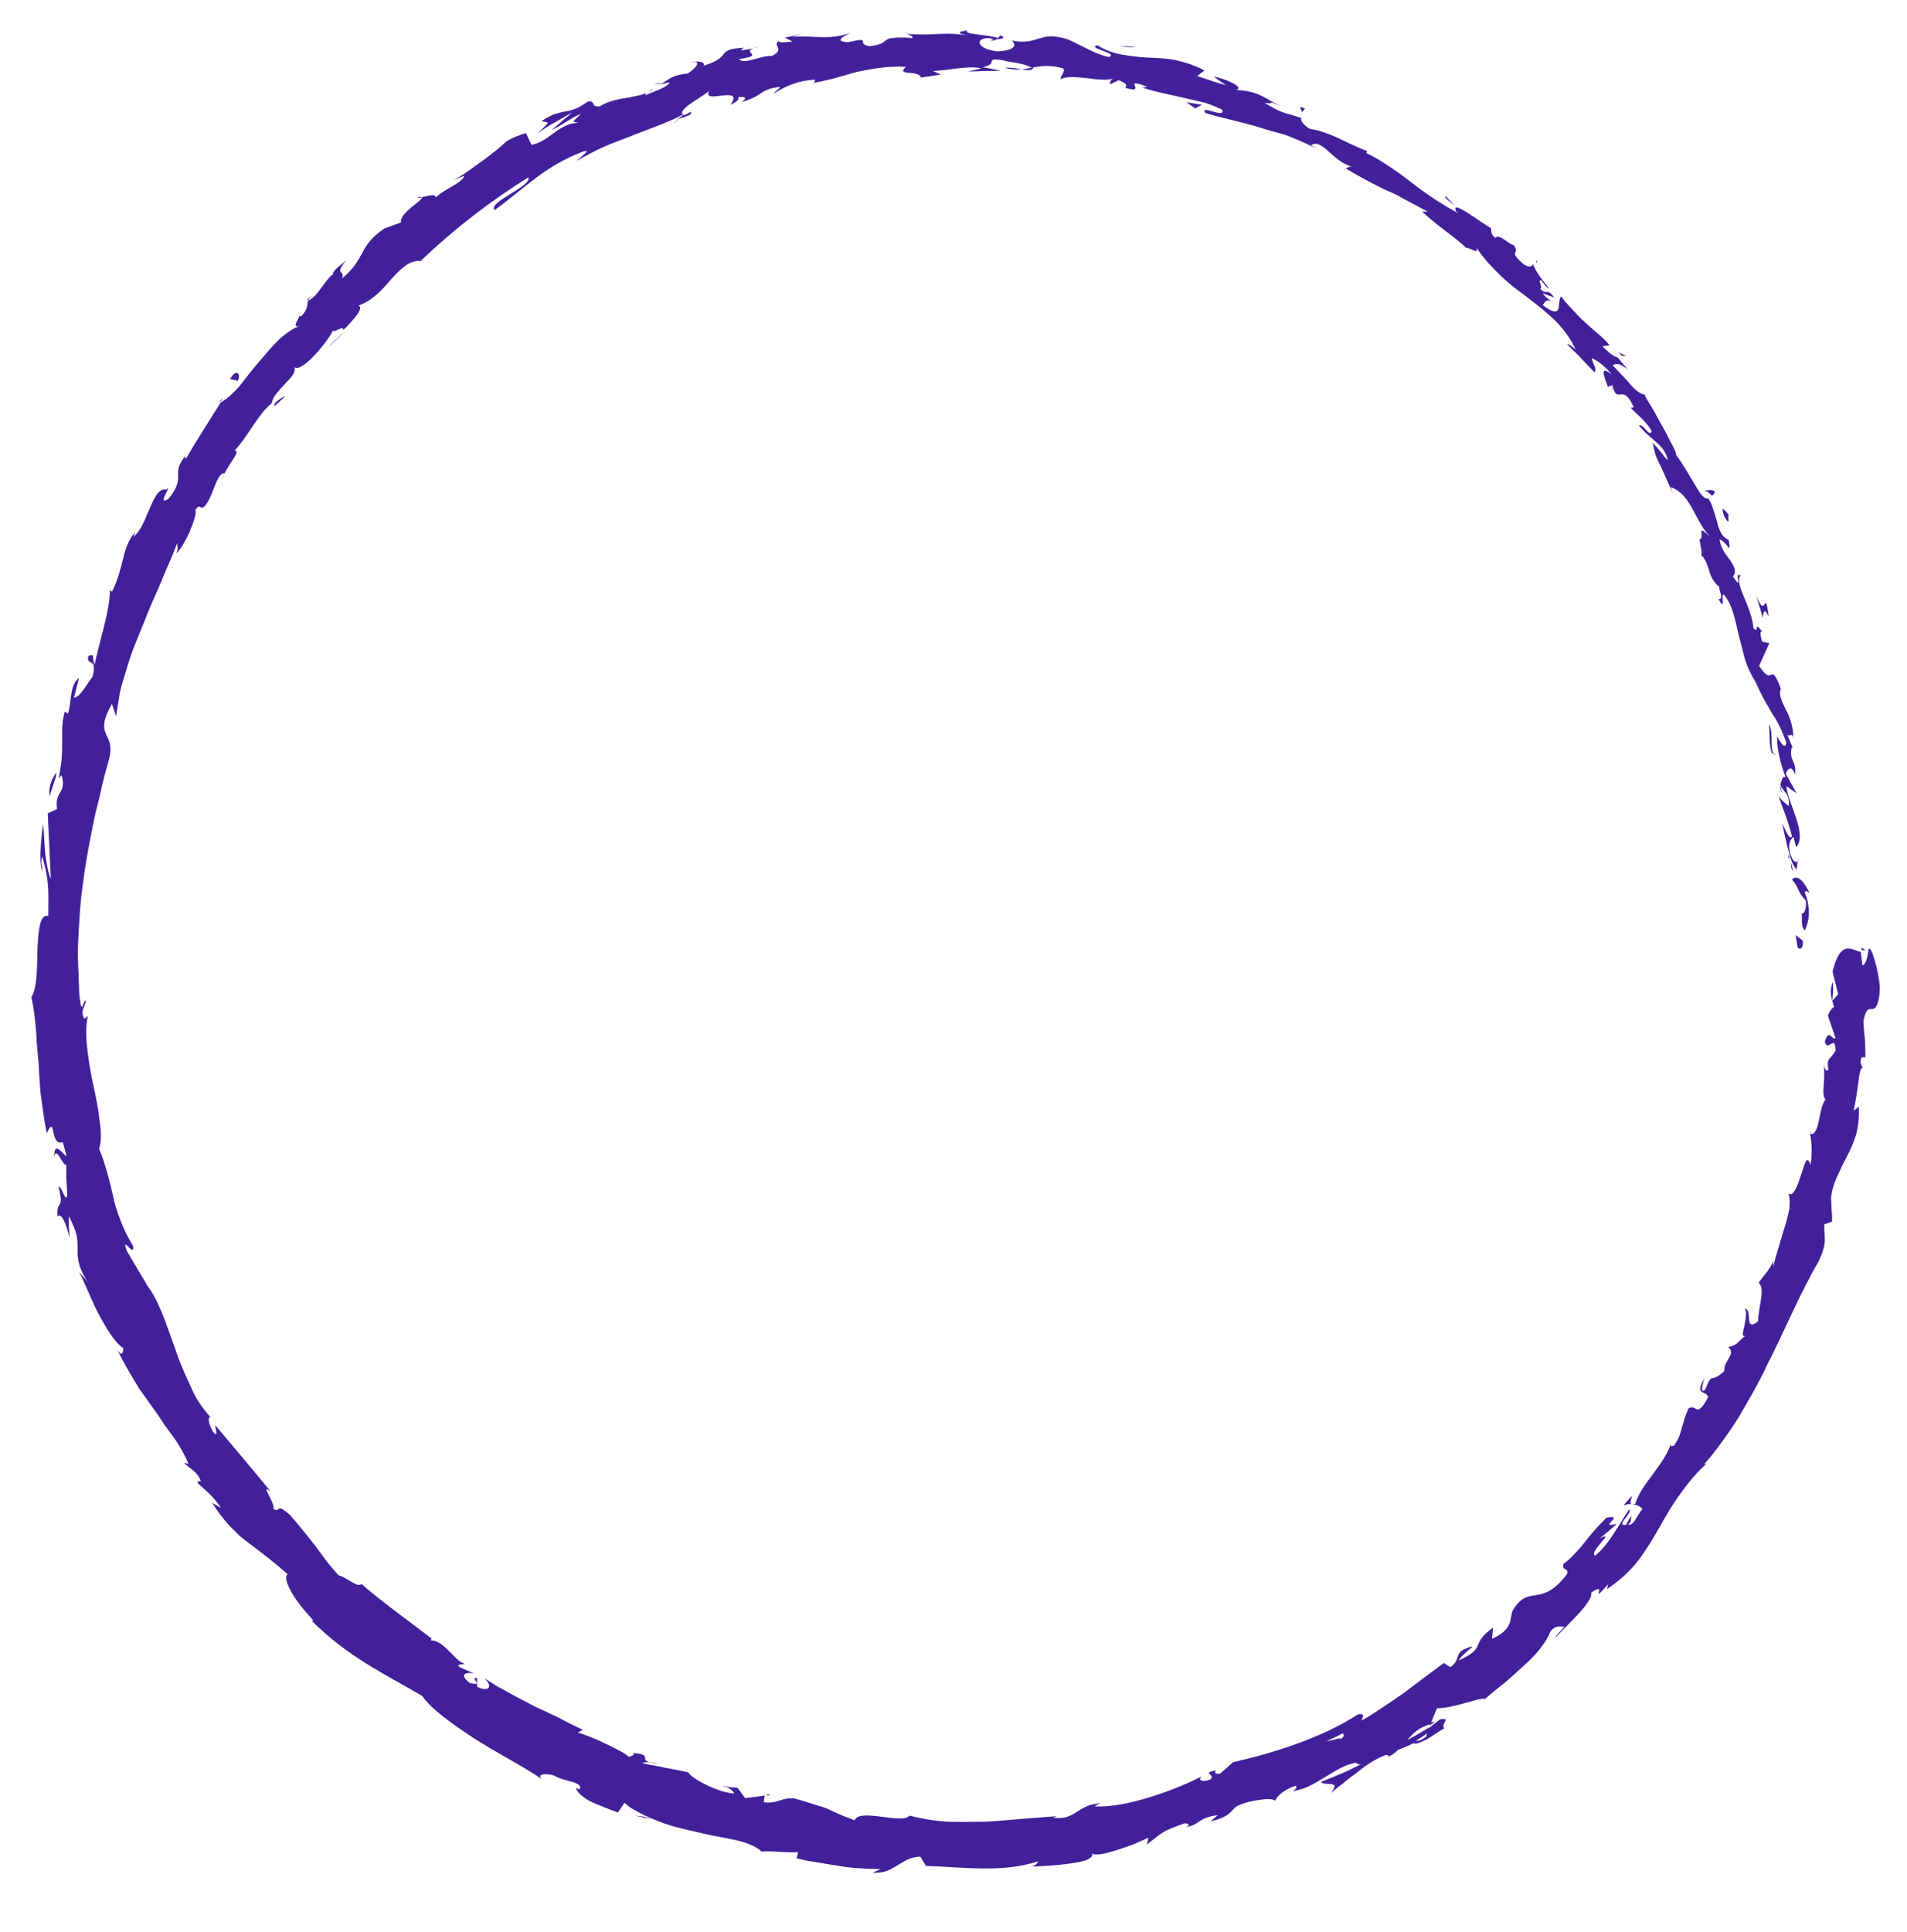 <?xml version="1.0" encoding="utf-8"?>
<!-- Generator: Adobe Illustrator 17.1.0, SVG Export Plug-In . SVG Version: 6.00 Build 0)  -->
<!DOCTYPE svg PUBLIC "-//W3C//DTD SVG 1.1//EN" "http://www.w3.org/Graphics/SVG/1.1/DTD/svg11.dtd">
<svg version="1.1" id="Layer_1" xmlns="http://www.w3.org/2000/svg" xmlns:xlink="http://www.w3.org/1999/xlink" x="0px" y="0px"
	 viewBox="0 0 371.3 376.1" enable-background="new 0 0 371.3 376.1" xml:space="preserve">
<g>
	<g>
		<g>
			<g>
				<g>
					<path fill="#41209A" d="M350,184.4c0.4,0.6,1.2,0.2,1-1.3l-1.4-1.1L350,184.4z"/>
					<path fill="#41209A" d="M352.3,173.8c-0.8-1.8-2.2-3.8-3.4-2.6c1.5,1.7,0.9,2.2,2.7,4.1c0.2,1.6-0.4,2.8-0.9,2.5
						c0.4,0.5-0.3,2.4,0.7,3.3c0.5-1,0.8-2.2,0.8-3.5c0-0.6-0.1-1.3-0.2-1.9c-0.1-0.7-0.4-1.3-0.6-2
						C351.6,173.1,352,173.7,352.3,173.8z"/>
					<path fill="#41209A" d="M283.3,40.1l0.7,0.7C283.8,40.6,283.6,40.3,283.3,40.1z"/>
					<path fill="#41209A" d="M192.9,7.9c0.7,0,1.1-0.1,1.1-0.3C193.3,7.7,192.8,7.8,192.9,7.9z"/>
					<path fill="#41209A" d="M176.2,6.4c0.4,0,0.7,0,1,0.1C176.8,6.4,176.5,6.3,176.2,6.4z"/>
					<path fill="#41209A" d="M283.3,40.1l-1.8-1.9C281,38.4,282.3,39.2,283.3,40.1z"/>
					<path fill="#41209A" d="M346.5,153.2c0.2,0.5,0.4,0.9,0.6,1.3c-0.1-0.4-0.3-0.8-0.4-1.2C346.7,153.2,346.6,153.2,346.5,153.2z"
						/>
					<path fill="#41209A" d="M315.2,68.6l0.5,0.6c0.3,0.1,0.6,0.1,0.9,0.1L315.2,68.6z"/>
					<path fill="#41209A" d="M333.9,95.8c-0.3-0.7-1.5-0.3-2.1-0.3c0.6,0.1,1.1,0.5,1.5,1C333.5,96.4,333.7,96.2,333.9,95.8z"/>
					<path fill="#41209A" d="M349.9,145.2l0.4,0.9C350.2,145.8,350,145.5,349.9,145.2z"/>
					<path fill="#41209A" d="M299.2,51.2c0.1-0.2,0.1-0.4,0.1-0.5C299.1,50.8,299.1,51,299.2,51.2z"/>
					<path fill="#41209A" d="M352.4,220.5c0.1,0,0.1,0,0.2,0C352.5,220.3,352.5,220.3,352.4,220.5z"/>
					<path fill="#41209A" d="M362.4,184.4l0.1,0.5c0.2,0.1,0.4,0.1,0.7,0.1L362.4,184.4z"/>
					<path fill="#41209A" d="M145.5,9c0.1,0,0.1,0,0.1,0C146.4,8.7,146,8.8,145.5,9z"/>
					<path fill="#41209A" d="M10.6,225.3c0.3-3.3,2.5,4.7,2.6-0.2C12.8,225.6,10.4,221.3,10.6,225.3z"/>
					<path fill="#41209A" d="M346.6,152.4c-0.1-0.4-0.2-0.9-0.2-1.3C346.4,151.7,346.5,152.1,346.6,152.4z"/>
					<path fill="#41209A" d="M13.2,225.1C13.2,225.1,13.2,225.1,13.2,225.1l0-0.5C13.2,224.8,13.2,224.9,13.2,225.1z"/>
					<path fill="#41209A" d="M81.2,38.4c0.2,0.1,0.6,0.1,0.9,0C82,38.3,81.8,38.3,81.2,38.4z"/>
					<path fill="#41209A" d="M128.7,16.1l-1.3,0.3C128,16.4,128.4,16.3,128.7,16.1z"/>
					<path fill="#41209A" d="M61.2,57.2c-0.6,0.4-0.9,0.5-1.4,1.2c0.1,0,0.2,0,0.3-0.1C60.2,58,60.5,57.6,61.2,57.2z"/>
					<path fill="#41209A" d="M42.5,78.4c0.2-0.1,0.3-0.2,0.5-0.3c0.2-0.2,0.3-0.5,0.5-0.7c0,0-0.3,0.3-0.5,0.5
						C42.8,78.2,42.5,78.4,42.5,78.4z"/>
					<path fill="#41209A" d="M316.1,293c0.6-0.2,1.2-0.3,1.6-0.2c-0.5-0.1-0.1-1,0-1.4C317.8,291,317.7,291.2,316.1,293z"/>
					<path fill="#41209A" d="M347.2,153.1c-0.3-0.1-0.5-0.3-0.6-0.7c0.1,0.3,0.1,0.6,0.2,0.9C347,153.3,347.1,153.3,347.2,153.1z"/>
					<path fill="#41209A" d="M67,64.7c0,0-0.2,0.2-0.5,0.4c-0.3,0.3-0.7,0.6-1.1,1c-0.8,0.7-1.5,1.5-1.5,1.5
						C64.8,66.8,65.9,65.7,67,64.7z"/>
					<path fill="#41209A" d="M140.6,347.7l1,0.1C141.2,347.7,140.8,347.6,140.6,347.7z"/>
					<path fill="#41209A" d="M55.6,77.1c-0.8,0.3-1.5,0.8-2.1,1.4c0,0.2-0.1,0.4-0.1,0.6c0,0,0.5-0.5,1.1-1
						C55,77.6,55.6,77.1,55.6,77.1z"/>
					<path fill="#41209A" d="M317.8,292.7C317.8,292.7,317.8,292.7,317.8,292.7C317.8,292.7,317.8,292.7,317.8,292.7z"/>
					<path fill="#41209A" d="M331.9,268.2c-2.1,3.5,0.3,2.4,0.7,3.7c-2.3,4.4-2.2,1.3-3.8,2.2c-0.7,1.4-1,2.7-1.4,4
						c-0.3,1.3-0.8,2.4-1.5,3.3c-0.3,0-0.6,0.3-0.6-0.3c-0.5,1.6-1.8,3.6-3.3,5.6c-1.5,2-3,4-3.6,6c-0.3,0.1-0.5,0.1-0.6,0.1
						c1,0.1,1.7,0.5,2,0.9c-1.2,1.4-1.6,3.2-2.8,3.1c0.8-0.8,0.5-1.2,0.6-1.8l-1,1.8c-2.3,0.3,1.4-2.3,0.6-3c-1.1,1.6-2.1,3.4-3.2,5
						c-1.1,1.7-2.3,3.1-3.4,4c-1.5-0.6,4.4-5.2,0.8-3.3c0,0,0.9-0.7,1.7-1.4c0.8-0.7,1.7-1.5,1.7-1.5c-4,1,1.9-1.9-2-1.2
						c-2.1,2.1-3.1,3.3-4.1,4.6c-0.5,0.6-1,1.3-1.7,2c-0.7,0.7-1.4,1.6-2.6,2.4c-0.4,1.5,1.1,0.6,0.7,2c-5.2,6.8-7.3,1.7-10.6,7.1
						c-0.6,1.8,0.1,3.6-4,5.5l0.2-2.2c-4.6,3.3-1.1,3.9-6.7,6.4c0.5-1.1,3.4-3,2.5-2.7c-3.9,1.1-1.7,2.3-4.1,4l-1.3-0.8
						c-2.4,1.8-5,3.7-7.6,5.7c-1.3,0.9-2.7,1.9-4.1,2.8c-1.4,0.9-2.8,1.9-4.3,2.7c0.1-0.5,0.9-1.5-0.7-1.2
						c-7.1,4.6-16.4,7.5-24.3,9.3l-2.5,2.2c-0.7,0.2-1.4-0.1-0.8-0.6c-3.1,0.5,0.1,0.8-1.2,1.8c-1.7,0.6-2.5,0-1.5-0.7
						c-5,2.6-14.9,6.3-21,5.9l1.1-0.6c-4.6,0.3-4.7,3.4-9.2,2.8l0.8-0.3c-1.3,0.1-2.5,0.2-3.8,0.3c-1.3,0.1-2.6,0.2-3.8,0.3
						c-2.6,0.2-5.1,0.5-7.6,0.5c-2.5,0-4.9,0.1-7.2-0.1c-2.3-0.2-4.4-0.6-6.3-1.1c-0.8,0.9-3.2,0.5-5.6,0.2
						c-2.4-0.3-4.6-0.5-5.1,0.7c-2.8-1-3.7-1.5-5-2.1c-0.6-0.3-1.3-0.5-2.3-0.8c-1-0.3-2.4-0.8-4.3-1.3c-1-0.2-1.9,0-2.8,0.3
						c-0.9,0.3-1.9,0.6-3.3,0.4l0.2-1.3l-3.8,0.5l-1.5-2c0,0-0.6-0.1-1.2-0.1c-0.6-0.1-1.2-0.2-1.2-0.2c0.9,0.4,1.9,1.1,1.6,1.4
						c-2-0.2-4.2-1.1-5.9-2c-1.7-0.9-2.9-1.8-2.8-2.1c0,0-2.2-0.5-4.5-0.9c-1.1-0.2-2.3-0.5-3.1-0.6c-0.8-0.2-1.4-0.3-1.4-0.3
						c0.2-0.2,0.7-0.2,1.2-0.2c0.6,0,1.3,0.1,1.9,0.2c-2.5-0.1-2.6-0.6-2.6-1c0-0.4,0-0.8-2.3-1c0.4,0.5-0.6,0.6-0.8,0.8
						c-0.9-0.8-2.5-1.6-4.4-2.5c-1.8-0.9-3.8-1.7-5.6-2.3l1-0.5c-0.8-0.4-1.5-0.7-2.3-1.1c-0.8-0.4-1.6-0.8-2.3-1.2
						c-1.6-0.8-3.2-1.5-4.9-2.3c-1.6-0.9-3.3-1.7-4.9-2.6c-0.8-0.5-1.7-0.9-2.5-1.4c-0.8-0.5-1.6-1-2.4-1.5c2.1,1.8,0.7,2.8-1.3,1.7
						l0-1.7c-1.7-0.1,1.7,1.7-1.4,1c-2.3-1.7-0.7-2.3,0.9-1.8c0,0-0.8-0.4-1.6-0.7c-0.4-0.2-0.8-0.4-1.1-0.5
						c-0.3-0.2-0.5-0.3-0.5-0.3c0.1-0.5,0.8-0.2,1.3-0.5c-1.7-0.1-4-4.6-6.6-4.5l0.1-0.4c-3-2.3-5.2-3.9-7.3-5.5c-2-1.6-4-3-6.3-5.1
						c-0.9,0.8-2.5-1.1-4.5-1.7c-0.8-0.9-1.5-1.7-2.3-2.7c-0.7-1-1.5-2-2.2-3c-0.8-1-1.6-2-2.4-3c-0.8-1-1.7-2.1-2.6-3.1
						c-3-2.5-1.5-0.2-3.2-1.1c0.6-0.9-2.8-5.2-0.5-3.4c-4.2-5.1-5.4-6.5-10.8-12.9c0.1,1,0.5,2-0.1,1.7c-1-1.2-1.5-3.2-0.9-3.3
						l0.3,0.3c-0.8-0.9-1.6-1.9-2.3-2.9c-0.7-1-1.3-2.2-1.8-3.4c-1.1-2.3-2.2-4.8-3-7.3c-1.8-4.9-3.2-9.6-5.7-12.6l0.3,0.3
						c0,0-0.3-0.4-0.6-1c-0.4-0.6-0.9-1.5-1.4-2.3c-1-1.7-2-3.4-2-3.4c-0.6-1.7-0.2-1.3,0.3-0.8c0.5,0.5,1.1,1.1,0.9-0.2
						c-1.1-1.8-1.9-3.5-2.5-5.1c-0.6-1.6-1.1-3.1-1.4-4.7c-0.7-3-1.4-5.9-2.7-9.1c0.5-1.5,0.4-3.4,0.1-5.4c-0.2-2.1-0.7-4.5-1.2-6.9
						c-0.3-1.2-0.5-2.4-0.7-3.6c-0.2-1.2-0.4-2.4-0.5-3.6c-0.3-2.3-0.3-4.5,0.1-6.3l-0.7,0.5c-0.9-1.8,0.3-2.3,0.3-3.6
						c-0.6,0.2-0.5,2-1,0.9c-0.1-1-0.3-2-0.3-2.9c0-1-0.1-2-0.1-3c-0.1-2-0.2-4-0.1-6c0.2-4,0.4-8.1,1-12.1c0.5-4,1.3-8,2.1-12
						c0.4-2,1-3.9,1.4-5.9c0.2-1,0.5-2,0.7-2.9c0.3-1,0.5-1.9,0.8-2.9c1.5-5.6-3.2-4.2,0.6-10.9l0.8,2.4c0.2-1.5,0.5-2.9,0.7-4.4
						c0.3-1.5,0.8-2.9,1.2-4.3c0.4-1.4,0.9-2.9,1.4-4.3l1.7-4.2c0.6-1.4,1.1-2.8,1.7-4.2c0.6-1.4,1.2-2.7,1.8-4.1
						c1.1-2.8,2.4-5.4,3.4-8.2c0,0.8,0.3,1-0.2,2c0.5-0.4,1-1.1,1.5-2c0.2-0.4,0.5-0.9,0.7-1.3c0.2-0.5,0.5-0.9,0.6-1.4
						c0.8-1.8,1.2-3.5,0.9-3.7c1-1.5,0.9,0,1.8-0.7c0.8-0.9,1.4-2.4,1.9-3.7c0.5-1.3,1-2.5,1.8-2.8c0.3-0.1-0.1,0.8-0.3,1.2
						c0.2-0.8,1.2-2.4,2-3.6c0.8-1.2,1.3-2.2,0.4-1.9c1.5-1.6,2.6-3.4,3.7-5c1.1-1.6,2.2-3.2,3.6-4.3c0.1-0.6,0.4-1.3,1-2
						c0.5-0.6,1.1-1.3,1.7-1.9c1.2-1.2,2.1-2.3,1.7-3.2c1.2,1.4,6.3-4.5,7.6-7.2c-0.3,1,2.2-1.2,1.9,0.1c2.2-2.2,4.1-4.4,3-4.8
						c2.9-1.1,4.8-3.3,6.5-5.3c1.8-1.9,3.4-3.6,5.6-3.4c6.8-6.5,13.8-11.8,21-16.3c0.7,1.8-8,4.8-6.6,6.4c6.4-4.7,9.7-8.5,17.2-11.4
						c2-0.6-0.7,1.2-1.2,1.8c1.7-1,3.5-1.9,5.2-2.7c1.8-0.8,3.6-1.4,5.3-2.1c3.5-1.4,6.9-2.5,10.2-4.2c0,0.2-0.6,0.6-1.3,1
						c0.7-0.3,1.4-0.4,2-0.7c0.6-0.2,1-0.4,0.8-0.8c0,0-0.3,0.1-0.6,0.3c-0.3,0.2-0.6,0.3-0.6,0.3c-1.2-0.2-0.1-1.4,1.4-2.4
						c1.5-1,3.3-2.1,3.4-2.4c-0.8,1.5,0.9,1.2,2.5,1c1.6-0.2,3.1-0.2,1.6,1.8c0.9-0.4,1.9-1,1.5-1.5c1.4-0.1,1.9,0.1,0.7,1
						c2.4-0.8,3.1-1.3,3.8-1.8c0.7-0.4,1.3-0.9,3.6-1.2c0.1,0.4-0.8,0.7-1.2,1.3c2.1-1.2,4.3-2.5,8.1-2.7c-0.2,0.3,0.3,0.5-0.8,0.7
						c3.3-0.5,6-1.4,8.9-2.2c2.9-0.6,5.9-1.2,9.6-1c-2.1,1.9,2.5,0.5,2.9,2.1l3.9-0.6l-1.6-0.7c0.9,0,1.7-0.1,2.5-0.2
						c0.8-0.1,1.6-0.2,2.4-0.3c1.6-0.2,3.1-0.3,4.6,0l-2.6,0.6c0,0,1.6,0,3.2-0.1c0.8,0,1.6,0,2.2,0c0.6,0,1,0,1,0s-0.9-0.2-1.8-0.4
						c-0.9-0.2-1.8-0.3-1.8-0.3c1.8-0.4,1.7-0.9,1.8-1.2c0.1-0.3,0.3-0.5,2.6-0.1c-1,0.1,3.5,0.3,5.2,1.4c0,0,0,0,0,0
						c1.8-0.4,3.6-0.6,6.1,0.1c0.6,0.6-0.8,1.7-0.4,2.1c0.5-0.3,1.2-0.4,2.1-0.4c0.9,0,1.9,0.1,2.9,0.2c2.1,0.3,4.2,0.5,5.4,0
						c-0.8,0.2-1,1-0.8,1.2l1.6-0.8c1.5,0.6,1.7,0.9,1.3,1.5c4.6,1.3-1.1-2.3,4.3-0.2c-0.5,0-0.3,0.2-1.2,0.1
						c1.4,0.4,2.7,0.8,4.1,1.1c1.4,0.3,2.7,0.6,4,0.9c1.3,0.3,2.6,0.6,3.9,0.9c1.3,0.3,2.5,0.9,3.7,1.4c1,2-4.5-1.1-3.2,0.7
						c3.6,1.1,7.5,1.8,11.2,3c0.9,0.3,1.9,0.6,2.8,0.8l1.4,0.4c0.5,0.2,0.9,0.3,1.3,0.5c1.8,0.7,3.5,1.5,5.1,2.3l-1.2-0.7
						c0.9-0.8,2.1,0,3.4,1.2c1.3,1.2,2.9,2.6,4.8,3c-0.9-0.3-1.7,0.5-1.3,0.4c2.2,1.3,4.4,2.5,7,3.8c0.7,0.3,1.3,0.6,2,0.9
						c0.7,0.3,1.4,0.7,2.1,1.1c1.5,0.8,3,1.6,4.7,2.5l-1.1,0c1.1,1,2.6,2.3,4.2,3.5c1.6,1.2,3.2,2.4,4.3,3.5c1.1,0.1,2.5,1.4,2.1,0
						c1.4,2.2,3.1,3.9,4.8,5.6c0.9,0.8,1.8,1.6,2.7,2.3c0.9,0.7,1.9,1.4,2.8,2.1c1.8,1.4,3.6,2.8,5.2,4.4c1.5,1.6,2.9,3.4,3.8,5.5
						c-0.7-0.8-2.1-1.5-1.5-0.9c0,0,0.3,0.3,0.8,0.8c0.5,0.5,1.2,1.1,1.8,1.8c1.3,1.4,2.6,2.7,2.6,2.7c0.4-1.1-0.2-1.1-0.6-2.8
						c1,0.4,2.8,1.7,3.9,3.2c-2.7-2.2-1.2,1-0.7,2.5c0.1-0.4,0.7-0.2,0.8-0.5c1,4.2,2-0.7,4.2,4.4l-0.6,0.1c1.4,1.4,3,2.6,4.1,4.5
						c-0.4,1.4-1.6-1.5-2.5-1.1c0.9,1.2,2.2,2.2,3.3,3.2c0.6,0.5,1.1,1,1.5,1.6c0.4,0.6,0.7,1.2,0.8,2c-0.5-0.5-0.9-1.1-1.4-1.7
						c-0.5-0.6-1-1.2-1.5-1.7c0.6,3.2,1,3.3,1.9,5.3l-0.1-0.2l2.1,4.7c0,0-0.1-0.3-0.2-0.6c-0.1-0.3-0.2-0.6-0.2-0.6
						c2.3,0.9,3.3,2.6,4.3,4.4c0.5,0.9,1,1.9,1.6,2.9c0.6,1,1.3,2,2.3,2.9c-3.8-3.7-1.3-0.3-2.6,0c0.2,1.3,0.7,3.3,0.2,2.9
						c1,0.9,1.2,1.8,1.6,2.9c0.3,1.1,0.7,2.3,2.1,3.5c-0.3,0.3,1,2.4-0.2,2.3c1.5,2.7,0.4-0.9,1-0.9c1.7,1.9,2.2,4.8,2.9,7.8
						c0.2,0.8,0.4,1.5,0.6,2.3c0.2,0.8,0.4,1.6,0.6,2.4c0.5,1.6,1.2,3.1,2.2,4.7c1.2,2.8,2.2,4.3,3.1,5.9c0.5,0.8,1,1.5,1.4,2.4
						c0.5,0.9,0.9,2,1.4,3.3c-0.2,2-1.8-1.2-1.8-1.2c0,1.6,0.2,2.9,0.5,4.2c0.3,1.3,0.7,2.5,1.2,3.9c-0.5-0.5-0.7,0.1-1,1.1
						c0.5,2.2,1.7,1.3,1.6,4.4c-0.5-0.4-1.4-1-2-2c0.4,1.3,0.9,2.6,1.4,3.9c0.4,1.3,0.9,2.6,1.2,4c-0.6,0.8-1.3-1.5-1.9-2.5
						c0.7,3.1,1.6,8,2.8,8.9l0.3-2.1c0.1,1.1-0.9,0.7-1.2-0.1c-1.2-2.6-0.1-3.9,0.3-4.1l0.5,2c1.1-1.1,0.8-3.2,0.1-5.4
						c-0.7-2.2-1.8-4.6-2-6.5l2,1.4l-2.1-3.8c0.2-0.5,0.4-0.9,0.8-1c0.3-0.1,0.7,0.2,1,1.2c0.3-3-1.1-2.4-0.7-5.1
						c0.1-0.3,0.2-0.2,0.3,0l-1.1-2.7c0.5,0.5,1.1-0.7,1.2,1c0-1.3-0.2-2.5-0.5-3.5c-0.3-1-0.7-1.9-1.1-2.6
						c-0.7-1.5-1.3-2.7-0.9-3.8l0.2,0.4c-0.6-1.7-1-2.5-1.3-2.9c-0.3-0.4-0.5-0.4-0.7-0.3c-0.4,0.2-0.9,0.6-2.4-1.7l2-4.4l-1.4-0.3
						c-0.2-0.7-0.6-2.1,0-2c-1.8-2.3-0.4,0.6-1.7-0.6c-0.1-1.8-1-4.1-1.8-6c-0.8-1.9-1.4-3.5-0.7-4.3c-1.4-0.8,0.6,3.4-1.5,0.2
						c0.8-0.9,0.3-1.9-0.5-3.1c-0.8-1.1-1.9-2.4-2.1-4.1c1.5,0.4,2.3,3.4,1.8,0.1c-1.3-0.5-1.9-1.9-2.3-3.6
						c-0.5-1.6-0.9-3.4-1.7-4.5c-0.7,0.3-1.6-0.9-2.6-2.7c-1.1-1.7-2.3-4-3.7-5.8c0.1,0,0-0.5-0.4-1.3c-0.4-0.8-1-1.9-1.6-3.1
						c-0.7-1.2-1.4-2.5-2.1-3.8c-0.7-1.3-1.5-2.4-2-3.4l0.3-0.1c-0.9,0.1-1.9-0.7-3-1.9c-0.5-0.6-1.1-1.3-1.7-1.9
						c-0.6-0.6-1.2-1.3-1.8-1.9c0.8-0.5,1.5-0.3,2.9,0.8l-1.9-2.3c-0.8-0.2-1.6-0.8-3-2.2l1.4-0.2c-1.3-1.6-3-2.8-4.6-4.3
						c-0.8-0.7-1.6-1.5-2.4-2.4c-0.8-0.9-1.7-1.7-2.4-2.8c-1,0.6,0.7,5-3.6,1.7c0.3-0.6,0.8-1.4,2-0.6c-0.4-0.3-1.5-0.8-2-1.7
						l2.2,0.8c-1.4-2-1.5-0.3-2.7-1.7c0.6-0.6-0.6-1.4,0.1-1.7c0.4,0.3,0.9,1.4,1.7,1.7c-1.4-1.6-2.9-3.7-3.2-4.8
						c-0.2,0.5-0.8,0.8-2-0.1c-3-2.7-0.4-1.7-1.8-3.6c-1.1-0.2-2.7-2.3-3.6-1.4c-0.9-0.8-0.7-1.3-0.8-1.9c-1.9-1-7.9-5.8-6.8-3.3
						l0.4,0.4c-0.1,0-0.2-0.1-0.3-0.2c0,0,0,0,0,0l0,0c-0.8-0.4-1.5-0.8-2.3-1.3c-0.7-0.5-1.5-0.9-2.2-1.4c-1.5-1-2.9-2-4.3-3.1
						c-1.4-1.1-2.8-2.1-4.3-3.1c-1.5-1-2.9-1.9-4.5-2.6l0.2-0.4c-1.9-0.7-3.9-1.7-5.8-2.6c-0.5-0.2-0.9-0.4-1.4-0.6
						c-0.5-0.2-0.9-0.3-1.4-0.5c-0.9-0.3-1.7-0.5-2.5-0.6c-1.1-0.5-2.2-1.9-1.6-2.1c-1.5-0.5-2.3-0.7-3.3-1c-1-0.3-2.1-0.8-4-2
						c3.2,0.5-0.8-1,3.2,0.7c-3.6-1.8-4.2-2.9-8.7-3.2c1.8-0.5-2.4-2.3-4.4-2.6l2.4,1.7c-1-0.3-2-0.6-2.9-0.9
						c-0.9-0.3-1.8-0.6-2.7-0.9l1.4-1.1c-1.9-1-3.8-1.6-5.6-2c-1.9-0.4-3.7-0.4-5.5-0.5c-1.8-0.1-3.4-0.3-5.1-0.6
						c-1.6-0.3-3.1-0.8-4.6-1.8c-2.3,0.6,4.3,1.5,2.2,2.3c-1.8-0.4-3.7-1.3-5.2-2.1c-1.5-0.7-2.7-1.4-3.3-1.5
						c-2.6-0.7-3.8-0.4-5.1,0c-1.3,0.4-2.6,0.9-5.3,0.4c0.7,0.6,1.2,1.9-2.8,2.1c-3.7-0.4-4.5-2.3-2.1-2.6c0.9,0,1.3,0.2,1.3,0.3
						c1.2-0.1,2.9-0.2,1.4-0.8l-0.5,0.5c-1.9-0.7-7.1-0.7-5.9-1.5c-2.9,0.4-1.2,0.8,0.9,1.1c-2.4-0.4-4.4-0.5-6.3-0.4
						c-1.9,0.1-3.9,0.2-6.4,0c0.8,0.3,1.6,0.8,0.8,0.8c-0.9-0.1-1.7-0.1-2.3-0.1c-0.6,0-1.1,0.1-1.4,0.1c-0.7,0.1-1,0.3-1.3,0.5
						c-0.5,0.4-0.7,0.8-3.1,1.1c-2.9-0.5,0.8-1.9-4.1-0.8c-3.1-0.1-0.8-1.2,0.4-1.8c-2.2,0.8-4.4,0.9-6.3,0.8c-1,0-1.9-0.1-2.7-0.1
						c-0.8,0-1.6,0-2.3,0.1l2.3-0.8c-1.4,0.5-2.6,0.7-3.8,0.9l1.5,0.8c-1.4,0.1-2.6,0.3-2.7-0.1c-1.3,0.9,1.4,1.5-1.3,2.9
						c-2-0.2-5.5,1.8-6.4,0.6c5.9-0.9-0.9-1.2,4-2.5c-0.9,0.4-2.1,0.6-3.5,0.8c-0.2-0.1,0.1-0.3,0.5-0.5c-2.9,0.1-3.5,0.6-4,1.2
						c-0.5,0.7-1.1,1.4-3.9,2.3c0.5-0.9-1.7-1-2.6-0.6c2.3-0.6,1.4,0.9-0.5,2.1c-3.8,0.4-3.8,1.6-5.7,2.2l2.2-0.5
						c-0.5,1-2.3,1.5-4.7,2.5c-0.4-0.5,2.1-1.1,1.2-1.1c-1.2,1.1-2.8,1.2-4.6,1.6c-1.8,0.3-3.8,0.6-5.5,1.7c-2,0.2-0.7-1.3-2.4-0.9
						c-1.9,1.4-3.1,1.7-4.4,1.9c-0.6,0.1-1.3,0.3-2,0.5c-0.7,0.3-1.6,0.7-2.6,1.4c1.7,0.3,1.8-0.1-0.8,2.4c0,0,0.4-0.3,1-0.7
						c0.6-0.4,1.5-1,2.3-1.4c1.7-1,3.5-2,3.5-2s-1,0.9-2,1.7c-0.5,0.4-1,0.9-1.4,1.2c-0.4,0.3-0.6,0.5-0.6,0.5
						c2.2-1,4.3-2.7,5.7-3.1c-1.9,1.8-1.7,1.4-0.4,1.7c-1.8,0-3.2,0.8-4.6,1.8c-1.4,1-2.7,2.1-4.6,2.5l-1.1-2.3
						c-1.4,0.4-2.6,0.9-3.8,1.6C98,28.1,97,29,95.9,29.8c-1.1,0.9-2.2,1.7-3.5,2.6c-1.2,0.9-2.6,1.9-4.2,2.7l2.2-0.9
						c-0.3,1.4-3.8,2.5-5.5,4.2c-0.3-0.8-1.7-0.2-2.8,0c0.5,0.5-4.5,3.1-4,4.9l-3.3,1.2c-2.5,1.7-3.5,3.2-4.3,4.8
						c-0.9,1.6-1.7,3.1-3.9,4.9c0.7-1.8-1.7-0.5,0.8-3.5c-1.5,1.2-2.9,2.3-2.5,2.7c-1.2,0.4-3.1,4.5-4.9,5.1
						c-0.3,0.8,0.1,1.6-1.4,3.1c-0.3,0-0.3-0.3-0.3-0.3c0.3,0.3-1.9,2.8,0.1,2.1c-1.5,0.6-2.9,1.6-4.3,2.9c-1.3,1.3-2.6,2.9-3.9,4.4
						c-1.3,1.5-2.5,3.1-3.6,4.5c-1.2,1.3-2.4,2.5-3.6,3.1c-2.2,3.5-4.9,7.7-6.8,11c-0.1-0.3-0.3-0.2,0.1-0.8c-3.4,4,0.2,3.9-3.4,8.5
						c-2.7,1.9,0.9-3.1-0.5-1.7c-1.4-0.3-2.2,1.3-3.1,3.3c-0.2,0.5-0.4,1-0.7,1.6c-0.2,0.5-0.4,1.1-0.7,1.6c-0.5,1.1-1.1,2-1.9,2.7
						l0.3-0.9c-1.1,1.2-1.8,2.9-2.3,5c-0.5,2.1-1.1,4.4-2.2,6.6c0,0-0.1-0.3-0.4-0.2c0,3.7-2,9.8-3,14.4c-0.6-1.7,0.2-2.2-1.2-1.7
						c-0.5,2.1,1.9,0,0.8,4.1c-1,1.1-2.3,3.9-3.6,4l1-3.9c-2,1.6-1.4,5.1-2.2,7l-0.6-0.4c-0.4,1.5-0.5,2.7-0.5,3.7c0,1,0,1.8,0,2.7
						c0,0.8,0,1.7-0.1,2.7c0,0.5-0.1,1.1-0.2,1.7c-0.1,0.6-0.2,1.4-0.4,2.2l0.6-0.6c1,3.8-1.4,2.8-0.9,6.6c0,0-0.5,0.2-0.9,0.4
						c-0.4,0.2-0.9,0.4-0.9,0.4c0.1,2.5,0.4,8.5,0.6,12.8c-0.5-1.2-0.9-3.1-1.1-5.1c-0.2-2-0.2-4-0.4-5.6c-0.2,1.2-0.4,3.2-0.5,5.1
						c-0.1,1.9,0.1,3.6,0.4,4.3c-0.1-1-0.4-2.2-0.1-3.1c0.5,1.5,0.9,3.2,1.1,5.2c0.2,1.9,0.1,4,0.1,6.4c-1.6-0.5-1.9,2.6-2.1,6.2
						c-0.1,3.6,0,7.8-1.2,9.6c0.5,2.1,0.7,4.2,0.9,6.3c0.1,1.1,0.1,2.1,0.2,3.2c0.1,1.1,0.2,2.1,0.3,3.2c0.1,1.1,0.1,2.2,0.2,3.3
						c0.1,1.1,0.1,2.3,0.3,3.4c0.3,2.3,0.6,4.6,1.1,7.1c0.9-2,1.1-1.3,1.3-0.2c0.2,1,0.6,2.4,1.8,1.9c0.7,2.2,0.8,3,0.7,3.3
						c0,0,0,1.8,0,3.5c0.1,1.8,0.2,3.5,0.2,3.5c-0.3,1.8-1.1-1.9-1.7-1.6c1.2,4.9-0.5,2.3-0.2,5.8c0.7-0.9,1.7,1.3,2.3,4.1
						c0,0,0-1.1-0.1-2.1c0-0.5,0-1.1,0-1.4c0-0.4,0-0.7,0-0.7c0.8,1.6,1.3,2.8,1.5,3.7c0.2,1,0.2,1.8,0.2,2.6c0,1.6-0.1,3.3,1.9,6.4
						l-1.6-1.8c0.9,1.6,2.1,4.8,3.6,7.8c1.6,3,3.3,5.9,5,7c0,0.7-0.2,1.8-1.1,0.4c0.9,2,2.1,4,3.3,6l0.9,1.5l1,1.4
						c0.7,1,1.4,1.9,2,2.8c0.7,0.9,1.3,1.9,1.9,2.8c0.7,0.9,1.3,1.8,1.9,2.6c1.2,1.7,2.1,3.4,2.8,5c0,0-0.2,0-0.5-0.1
						c-0.2,0-0.4-0.1-0.4-0.1c1.1,1.2,2.6,1.6,3.3,3.6c-0.3,0.1-0.9-0.2-0.5,0.5c0.7,0.6,3.4,2.9,4.4,4.7l-1.7-1
						c1.1,1.8,2.3,3.3,3.5,4.6c0.6,0.6,1.2,1.2,1.8,1.8c0.6,0.5,1.2,1,1.9,1.5c2.5,1.9,4.9,3.7,7.5,6c-0.7,0.6,0,2.3,1.1,4.1
						c1.1,1.8,2.8,3.7,3.9,4.9l-0.3,0.1c7.1,7,13.6,10,21.5,14.6c1.7,2.5,5.6,5.3,10,8.2c2.2,1.4,4.6,2.8,6.9,4.1
						c2.3,1.3,4.5,2.6,6.4,3.9c-1.1-1,0.8-1.2,2.4-0.7c1.8,1.2,5.9,1.2,4.9,2.7l-0.7-0.3c0.4,1.1,1.6,2,3.2,2.8c1.6,0.7,3.4,1.4,5,2
						l1.3-1.9c0.4,0.4,0.9,0.8,1.4,1.1c0.5,0.3,1.1,0.6,1.6,0.9c1.1,0.6,2.4,1.1,3.6,1.6c2.5,1,5.3,1.6,7.9,2.2
						c1.3,0.3,2.6,0.6,3.8,0.8c1.2,0.2,2.4,0.5,3.5,0.7c2.1,0.5,3.8,1.2,4.9,2.2c2.2-0.2,4.9,0.3,7.1,0.1l-0.3,1.2
						c0.7,0.2,1.4,0.3,2.1,0.5c0.7,0.1,1.3,0.2,1.9,0.3c1.2,0.2,2.4,0.4,3.6,0.6c1.2,0.2,2.5,0.4,3.9,0.5c1.4,0.1,3,0.2,4.9,0.2
						l-1.6,0.7c2.1,0.2,3.5-0.6,4.8-1.4c1.3-0.8,2.6-1.7,4.5-1.7l1.1,1.8c7.2,0.2,14.8,1.4,21.8-0.9c-0.1,0.3-0.3,0.8-1.4,1
						c1.7,0,5.1-0.2,7.8-0.6c1.4-0.2,2.6-0.4,3.3-0.8c0.8-0.4,1.1-0.8,0.7-1.4c0.2,0.8,2,0.5,4.3-0.2c1.1-0.3,2.4-0.8,3.6-1.2
						c1.2-0.5,2.3-1,3.2-1.4l-0.3,1.3c1.5-1.1,2.2-1.8,3.1-2.3c0.9-0.6,2-1,4.2-1.8c1.1-0.1,1.2,0.7-0.3,0.8
						c3.7-0.4,2.4-1.8,6.8-2.4l-1.4,1.2c1.8-0.4,2.6-0.8,3.2-1.2c0.6-0.4,0.9-0.8,1.7-1.6c1-0.6,2.7-1.1,4.3-1.3
						c1.5-0.3,2.9-0.3,3.4,0.1c0.2-0.8,1.8-2.3,4-2.9c0.4,0.3-0.2,0.8-0.6,1.1c0.8-0.2,1.5-0.4,2.1-0.6c0.6-0.2,1.2-0.5,1.8-0.8
						c1.1-0.6,2-1.2,2.9-1.7c1.8-1.1,3.3-2.1,5.5-2.5c0.3,0.3,0.6,0.4,1,0.3c-1.1,0.5-2.2,1.1-3.1,1.5c-1,0.4-1.9,0.8-2.6,1.1
						c-1.5,0.6-2.3,0.9-2.1,0.8c0.4,1,4.2-0.5,1.9,2.2c0.7-0.5,1.4-1.2,2.3-1.8c0.8-0.7,1.7-1.4,2.7-2.1c1.8-1.5,3.8-2.8,5.7-3.5
						c0.2,0,0.4,0,0.6,0.1l-0.3,0.3c0.9-0.3,1.5-0.8,2.1-1.4c1.2-0.5,1.9-0.7,3-1.3c0.4,0.3,1.5-0.2,2.7-0.8
						c1.2-0.7,2.4-1.6,3.3-2.1c-0.8-0.9,1.6-2.2-1-1.7c0.3-0.1-0.2,0.3-1.3,1.1c-0.2,0.2-0.5,0.4-0.7,0.6c0,0,0-0.1,0.1-0.2
						c-1.1,0.7-2.6,1.6-4.3,2.5c1.1-1.3,2.3-2.5,4.5-3.1c0.5-1.2,1-2.5,1.3-3.1c1.6,0,3.6-0.5,5.4-1c1.8-0.5,3.3-1,3.9-0.8
						c1.2-1,2.5-2.1,3.8-3.1c1.3-1.1,2.6-2.3,3.8-3.4c2.5-2.2,4.4-4.6,5.2-6.7c1.1-1.3,1.9-0.8,2.7-0.9c-0.6,0.8-1.6,1.6-1.8,2.2
						c2.4-2.6,7.5-7.1,7-8.8c3.6-2.5-0.7,2.8,3.3-1.6l-0.2,0.9c2.5-1.7,4.5-3.5,6.1-5.6c1.6-2.1,2.8-4.2,4.1-6.4
						c1.2-2.2,2.5-4.4,4.1-6.6c1.6-2.2,3.4-4.5,6-6.6c-0.7,0.6-1,0.9-1.4,0.9c1.3-1.4,2.4-2.9,3.5-4.4c1.1-1.5,2.2-3.1,3.2-4.7
						c1.9-3.3,3.9-6.6,5.5-10.1c3.5-6.8,6.3-13.8,10.1-20.3c1.8-3.8,1-4.6,1.1-7.2l1.5-0.5c0,0,0-0.3,0-0.7c0-0.4,0-1-0.1-1.6
						c0-1.2-0.1-2.3-0.1-2.3c0.2-1.6,0.6-2.9,1.2-4.2c0.6-1.3,1.2-2.6,1.9-3.9c0.7-1.3,1.3-2.7,1.8-4.3c0.4-1.6,0.6-3.3,0.5-5.4
						l-1,0.8c0.3-1.4,0.7-3.6,0.9-5.4c0.2-1.8,0.5-3.2,0.9-2.9c-0.1-0.3-0.8-1-0.2-2.1l0.7,0c0,0,0-1.7-0.1-3.5
						c-0.2-1.7-0.3-3.5-0.3-3.5c0.5-2.6,1.1-2.4,1.7-2.4c0.3,0,0.6-0.1,0.9-0.7c0.3-0.6,0.6-1.7,0.6-3.6c-0.2-3-1.7-8.4-2.2-7.3
						c-0.1,1.2-0.5,3-1.2,3.1l-0.3-2.6c-2-0.5-3.9-2.4-5.5,3.8l1.1,4.4l-1.1,1.3c0,0,0-0.2,0-0.6c0-0.3,0.1-0.8,0.1-1.3
						c0-0.9,0-1.8,0-1.8c-0.9,2-0.2,3.4,0.2,4.9c-0.5,0.3-0.9,0.9-1.2,1.7l1.5,4.4c-0.8,0.4-1.3-2.1-2.1,0.7c0.6,2.1,2-1.7,2.1,1.7
						c-1.2,2-1.8,1.3-1.4,3.8c-0.5,0.3-0.8-0.3-0.9-1.3c0.1,1.1,0.1,2.6,0,3.9c-0.1,1.3-0.2,2.5,0.3,3.1c-0.7,1-1,2.8-1.3,4.3
						c-0.3,1.5-0.8,2.7-1.7,2.4c0.3,0.8,0.5,4.1,0.1,6c-0.7-2.1-1.1-0.2-1.8,1.9c-0.7,2.1-1.5,4.5-2.5,3.7c0.3,0.8,0.3,1.8,0.2,2.9
						c-0.2,1.1-0.5,2.3-0.9,3.6c-0.4,1.3-0.8,2.6-1.2,4c-0.4,1.3-0.8,2.6-1,3.8c0-0.3-0.1-0.9,0.1-1.3c-1.2,2.4-2,2.9-3,4.4
						c1.4,1-0.1,4.9-0.1,7.5c-2.9,2.3-0.9-2.7-2.7-2.4c0.6,0.2,0.3,1.7,0.1,3c-0.3,1.3-0.7,2.5,0.1,2.2c-2.1,1.8-1.5,1.7-3.3,2.2
						c0.8,0.7,0.6,1.3,0.2,2c-0.4,0.7-1,1.5-1,2.7c-2.8,2.6-2.2-0.2-3.7,3.6C330.7,271.6,331.9,268.2,331.9,268.2z M265.5,335.3
						C265.5,335.3,265.5,335.3,265.5,335.3c0.7-0.4,1.3-0.7,1.7-1C266.9,334.5,266.4,334.8,265.5,335.3z M258.2,338.9
						c0.9-0.3,2-0.9,3.2-1.5c0.4,0.2,0.3,0.8-0.4,1.1C261.3,338.1,259.5,338.8,258.2,338.9z M277.6,338.1c-1.1,0.8-1.6,0.8-1.9,0.7
						c0.5-0.3,1.2-0.7,2-1.3c0-0.1,0.1-0.1,0.1-0.2C277.8,337.6,277.8,337.8,277.6,338.1z"/>
					<path fill="#41209A" d="M278.9,335.5c0.1-0.1,0.2-0.2,0.4-0.4c-0.3,0.1-0.6,0.1-0.8,0.2c-0.1,0.2-0.1,0.4-0.2,0.6
						C278.5,335.7,278.7,335.6,278.9,335.5z"/>
					<path fill="#41209A" d="M284.1,40.9l-0.1-0.1c0.1,0.1,0.2,0.2,0.2,0.4C284.1,41,284.2,41,284.1,40.9z"/>
					<polygon fill="#41209A" points="149.4,349.2 149.3,349.5 150,349.4 					"/>
					<path fill="#41209A" d="M313.8,75.4c0,0.1,0,0.3,0.1,0.7C313.9,76,313.9,75.7,313.8,75.4z"/>
					<path fill="#41209A" d="M324.5,91.5l1.1,2.6C325.2,92.9,324.8,92.1,324.5,91.5z"/>
					<path fill="#41209A" d="M331.2,104.7c0.3,0.1,0.4,0.1,0.6,0c0,0,0,0,0,0L331.2,104.7z"/>
					<path fill="#41209A" d="M132.2,23.4c-0.2,0.1-0.4,0.1-0.5,0.2C130.5,24.3,131.3,23.9,132.2,23.4z"/>
					<path fill="#41209A" d="M201.2,13.1c-0.8,0.2-1.5,0.3-2.3,0.4C200.1,13.7,201.1,13.8,201.2,13.1z"/>
					<path fill="#41209A" d="M67.4,64.4C67.4,64.4,67.4,64.4,67.4,64.4c-0.1,0.1-0.2,0.2-0.4,0.3L67.4,64.4z"/>
					<path fill="#41209A" d="M195.6,13.2c1.2,0.3,2.3,0.4,3.3,0.3C197.9,13.3,196.7,13.1,195.6,13.2z"/>
					<path fill="#41209A" d="M348.2,166.3l0,0.7c0.1,0,0.1,0,0.2,0.1C348.5,167.1,348.2,166.3,348.2,166.3z"/>
					<path fill="#41209A" d="M348.5,167.1l0.2,0.8C348.6,167.5,348.6,167.2,348.5,167.1z"/>
					<path fill="#41209A" d="M349.1,169.5l-0.4-1.6C348.7,168.4,348.7,169.2,349.1,169.5z"/>
					<path fill="#41209A" d="M345.8,146.8l-0.5-0.1C345.4,146.8,345.6,146.9,345.8,146.8z"/>
					<path fill="#41209A" d="M344.4,141c0.3,1.4-0.1,3.7,0.6,5.6l0.4,0.1C344.5,145.9,345.4,142.2,344.4,141z"/>
					<path fill="#41209A" d="M341.7,115.3c0,0,0.1,0.3,0.3,0.8c0.1,0.5,0.3,1.1,0.5,1.7c0.4,1.2,0.7,2.5,0.7,2.5
						c0.1-1,0.3-2.3,1.2-0.2C343.5,113.5,344,121.7,341.7,115.3z"/>
					<path fill="#41209A" d="M335.7,100.5c1.4,2.4,0.6-0.3,0.9-0.3C335.4,98.8,335.1,98.5,335.7,100.5z"/>
					<path fill="#41209A" d="M253.4,22l0.7-0.9C252.1,20.4,253.9,21.5,253.4,22z"/>
					<polygon fill="#41209A" points="231,19.9 232.7,21.1 234,20.4 					"/>
					<path fill="#41209A" d="M220.3,9.2c0,0,0.2,0,0.5,0c0.2,0,0.5,0,0.5,0s-0.9-0.1-1.8-0.2C218.5,9,217.6,9,217.6,9L220.3,9.2z"/>
					<path fill="#41209A" d="M44.8,73.8l1.5,0.3C47,72.8,46,71.6,44.8,73.8z"/>
					<path fill="#41209A" d="M11,150.4c-0.8,0.8-1.7,3-1.3,4.6C10.1,153.2,11,151.4,11,150.4z"/>
					<polygon fill="#41209A" points="125.4,353.6 123.6,353.4 126.8,354.1 					"/>
				</g>
			</g>
		</g>
	</g>
</g>
</svg>
